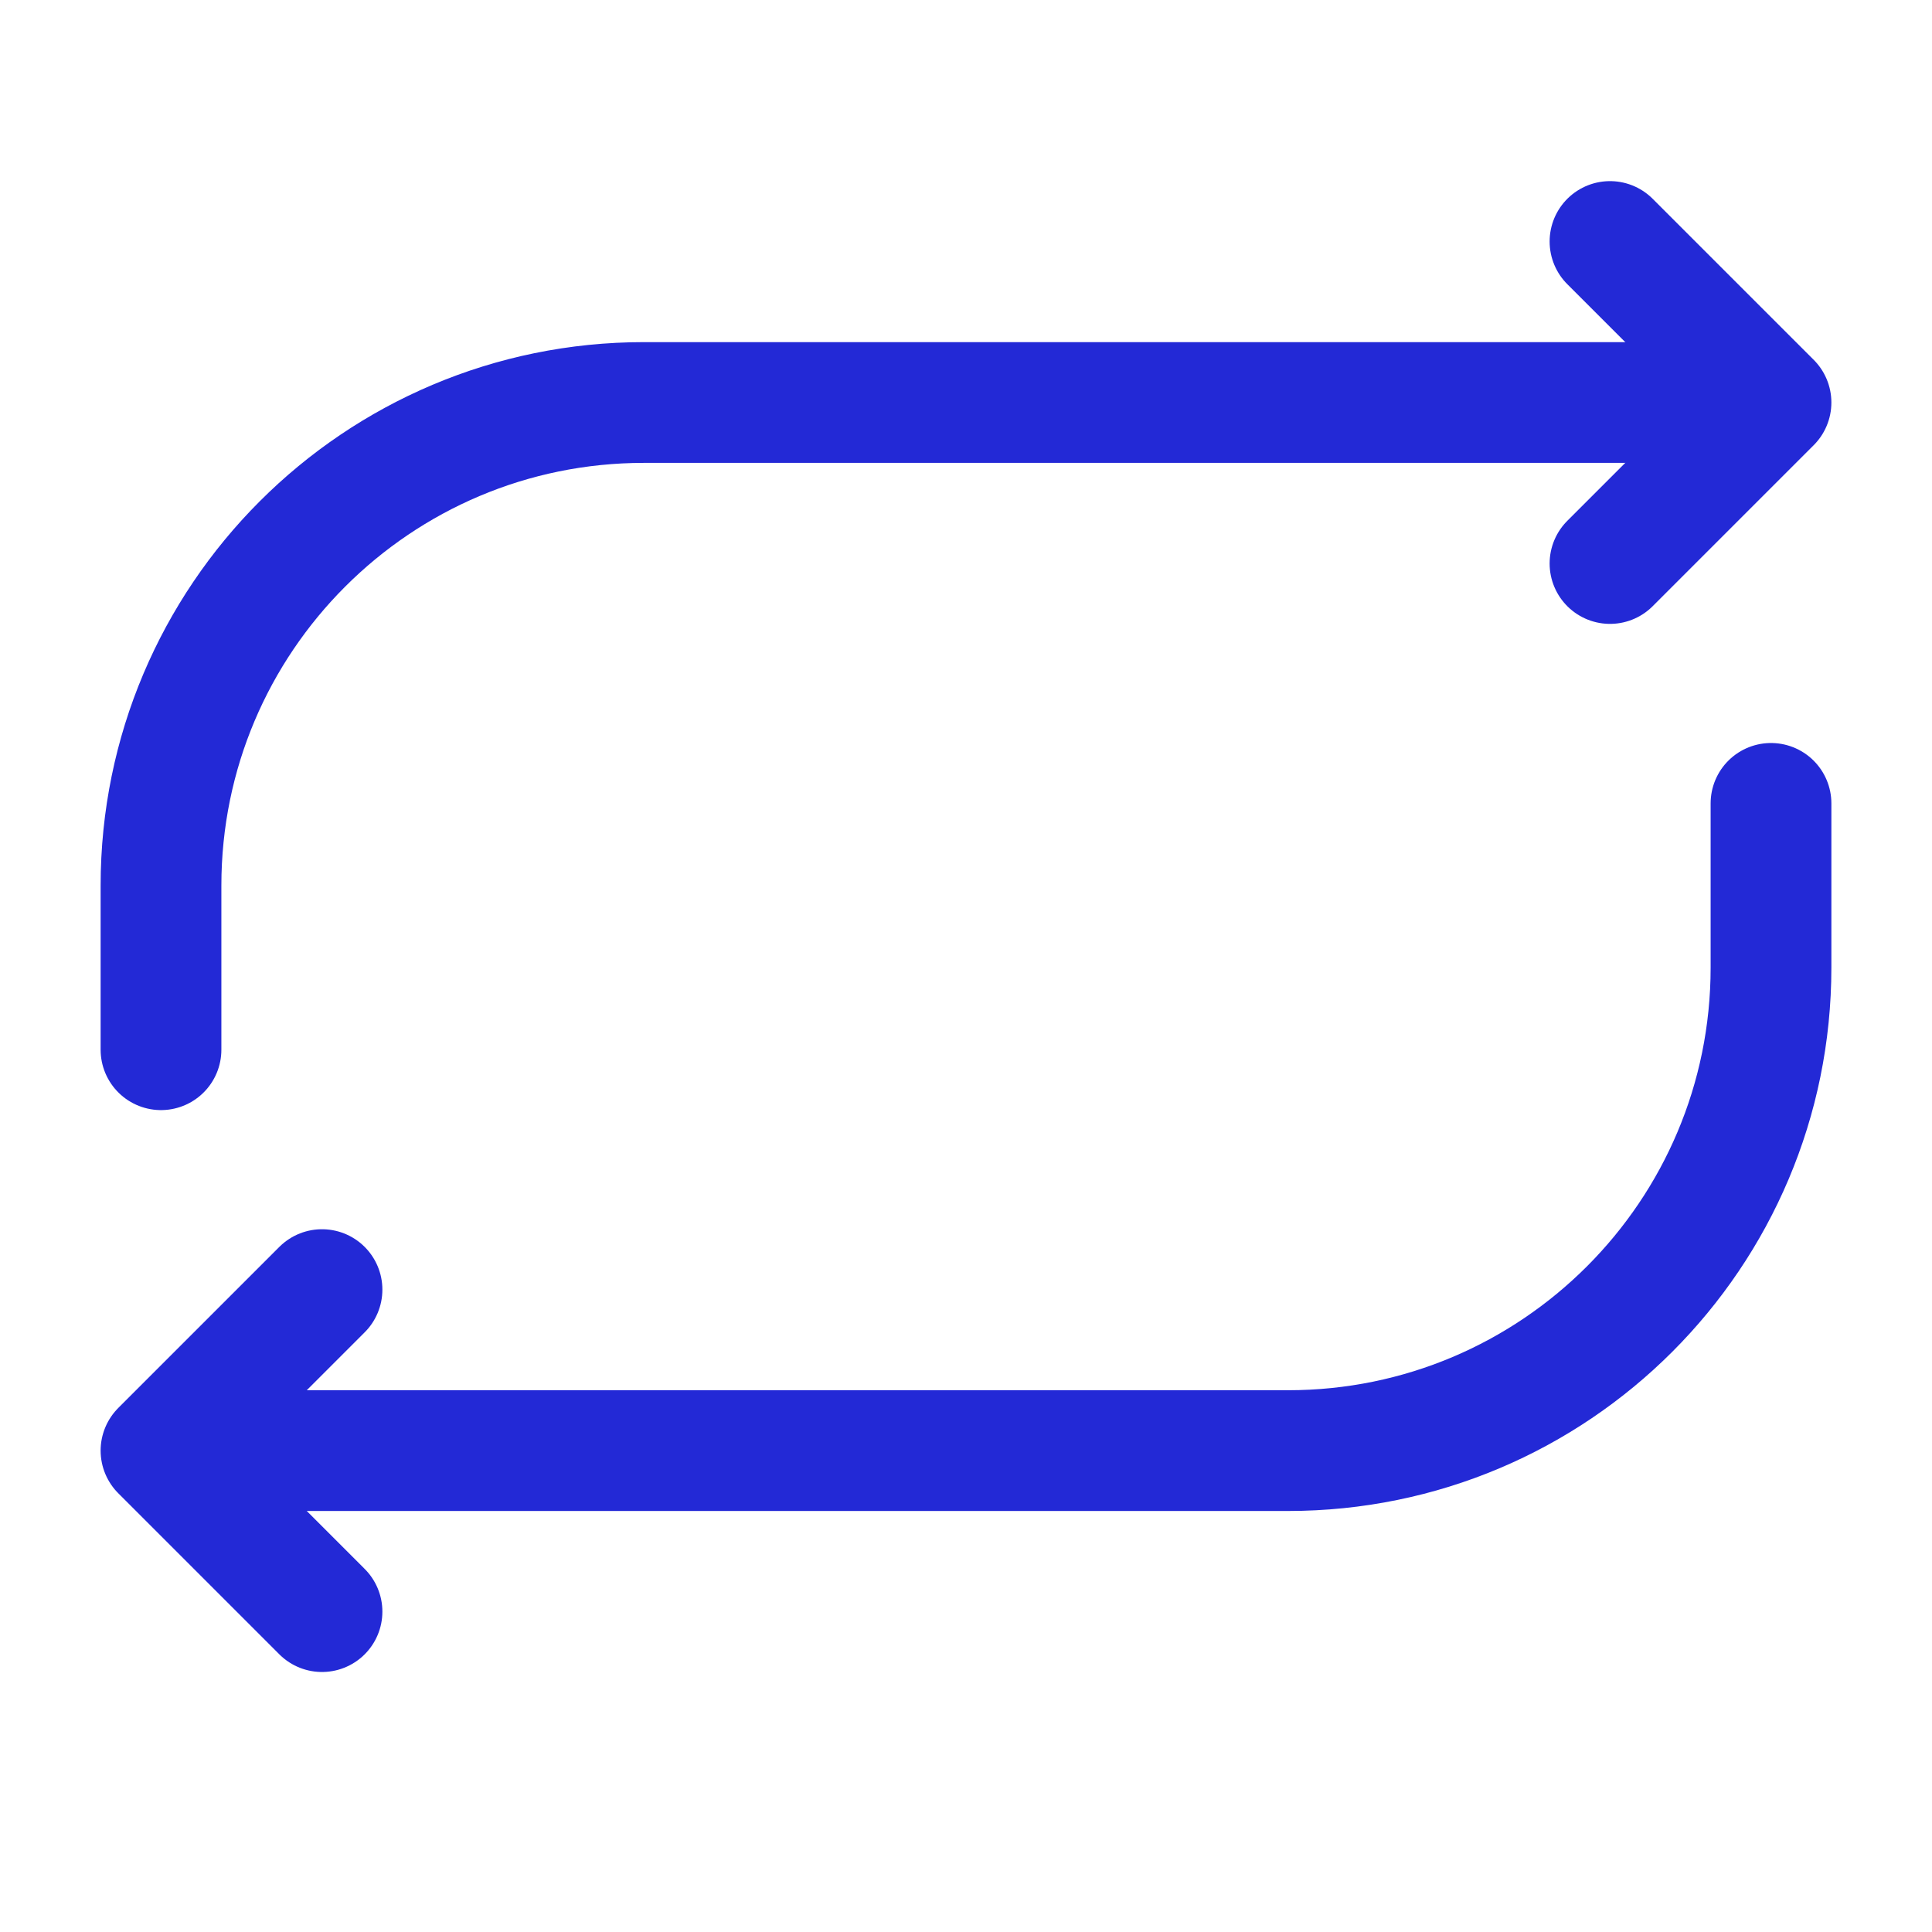 <svg role="img" xmlns="http://www.w3.org/2000/svg" width="32px" height="32px" viewBox="0 0 24 24" aria-labelledby="repeatIconTitle repeatIconDesc" stroke="#2329D6" stroke-width="1.5" stroke-linecap="round" stroke-linejoin="round" fill="none" color="#2329D6"> <title id="repeatIconTitle">Repeat</title> <desc id="repeatIconDesc">play the currently active set on repeat</desc> <path d="M2,13.04 L2,11 C2,7.686 4.686,5 8,5 L21,5"/> <polyline points="20 3 22 5 20 7 20 7"/> <path d="M22,9.98 L22,12.02 C22,15.334 19.314,18.02 16,18.02 L3,18.02"/> <polyline points="4 20.02 2 18.02 4 16.02 4 16.02"/> </svg>